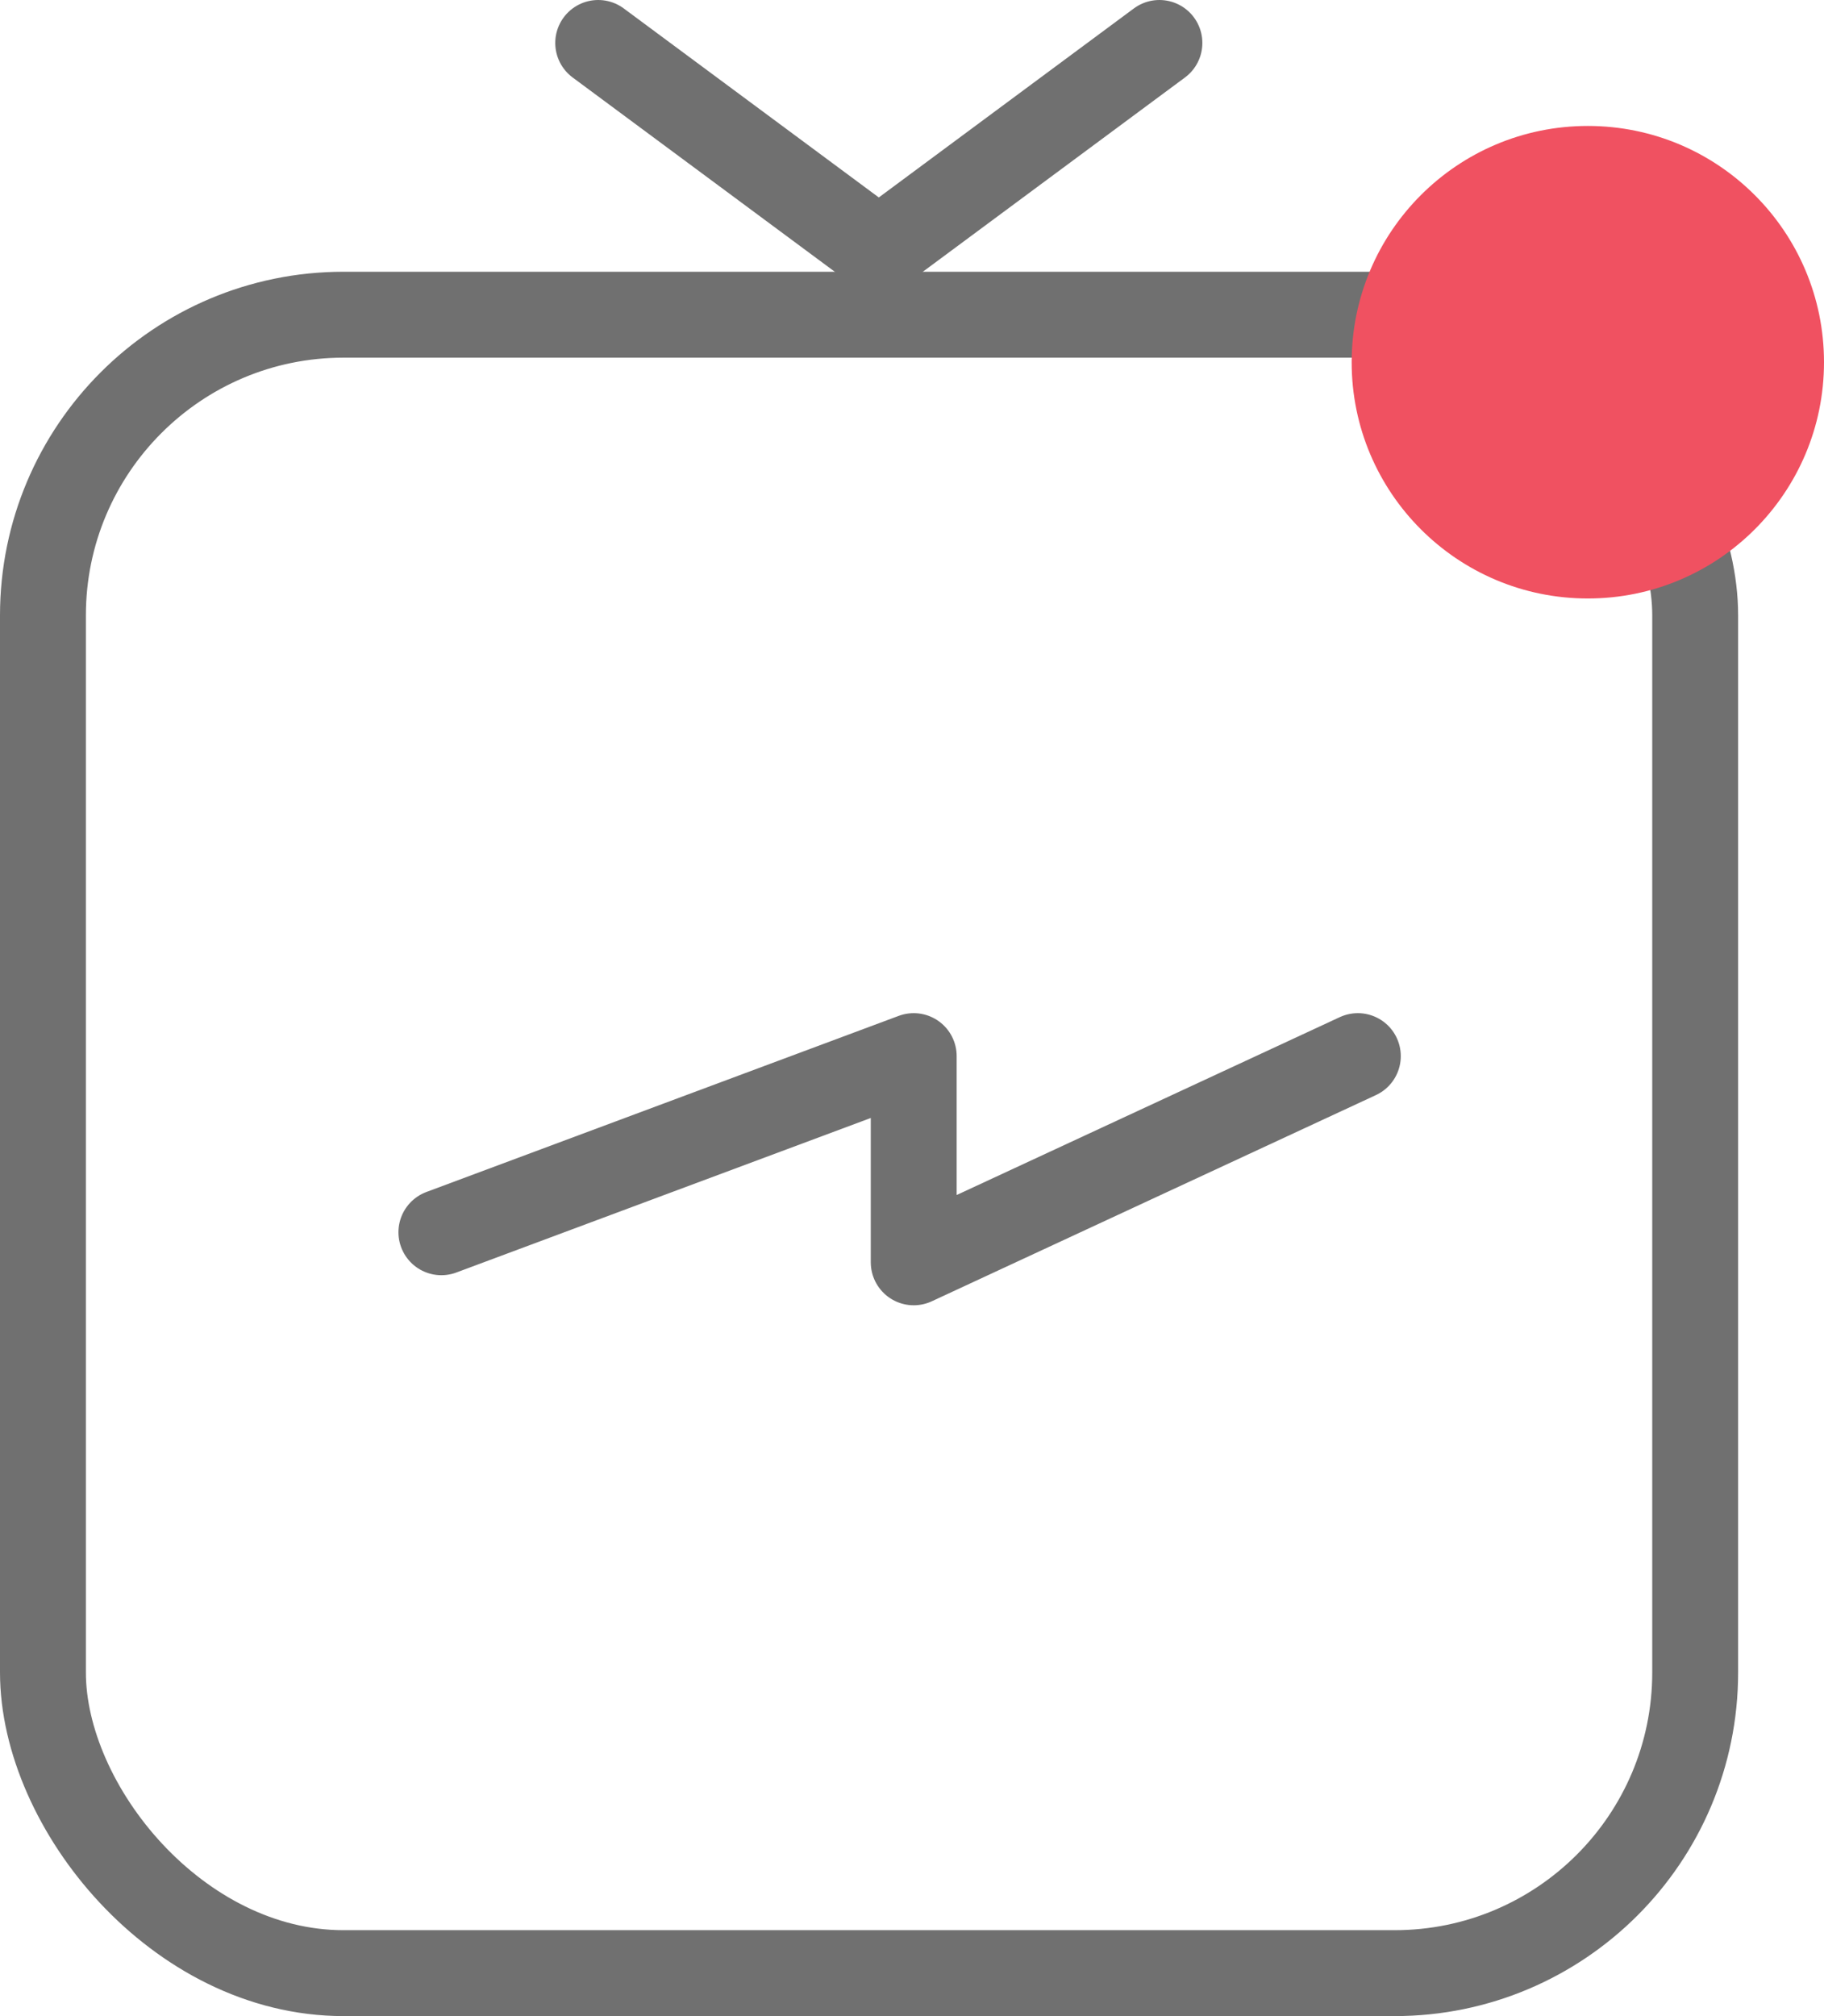 <svg xmlns="http://www.w3.org/2000/svg" width="42.478" height="46.932" viewBox="0 0 42.478 46.932"><defs><style>.a,.b,.c,.f{fill:none;}.a,.b,.c{stroke:#707070;stroke-width:2px;}.b,.c{stroke-linecap:round;}.b{stroke-linejoin:round;}.d{fill:#f05161;}.e{stroke:none;}</style></defs><g transform="translate(-1714.522 -22.068)"><g class="a" transform="translate(1714.522 28.394)"><rect class="e" width="40.478" height="40.606" rx="8"/><rect class="f" x="1" y="1" width="38.478" height="38.606" rx="7"/></g><path class="b" d="M-395.658-150.931l11-4.1v4.8l10.343-4.8" transform="translate(2120.459 201.684)"/><path class="c" d="M-328.241-388.077l6.535,4.841,6.535-4.841" transform="translate(2056.694 411.145)"/><circle class="d" cx="5.5" cy="5.5" r="5.5" transform="translate(1746 25)"/></g></svg>